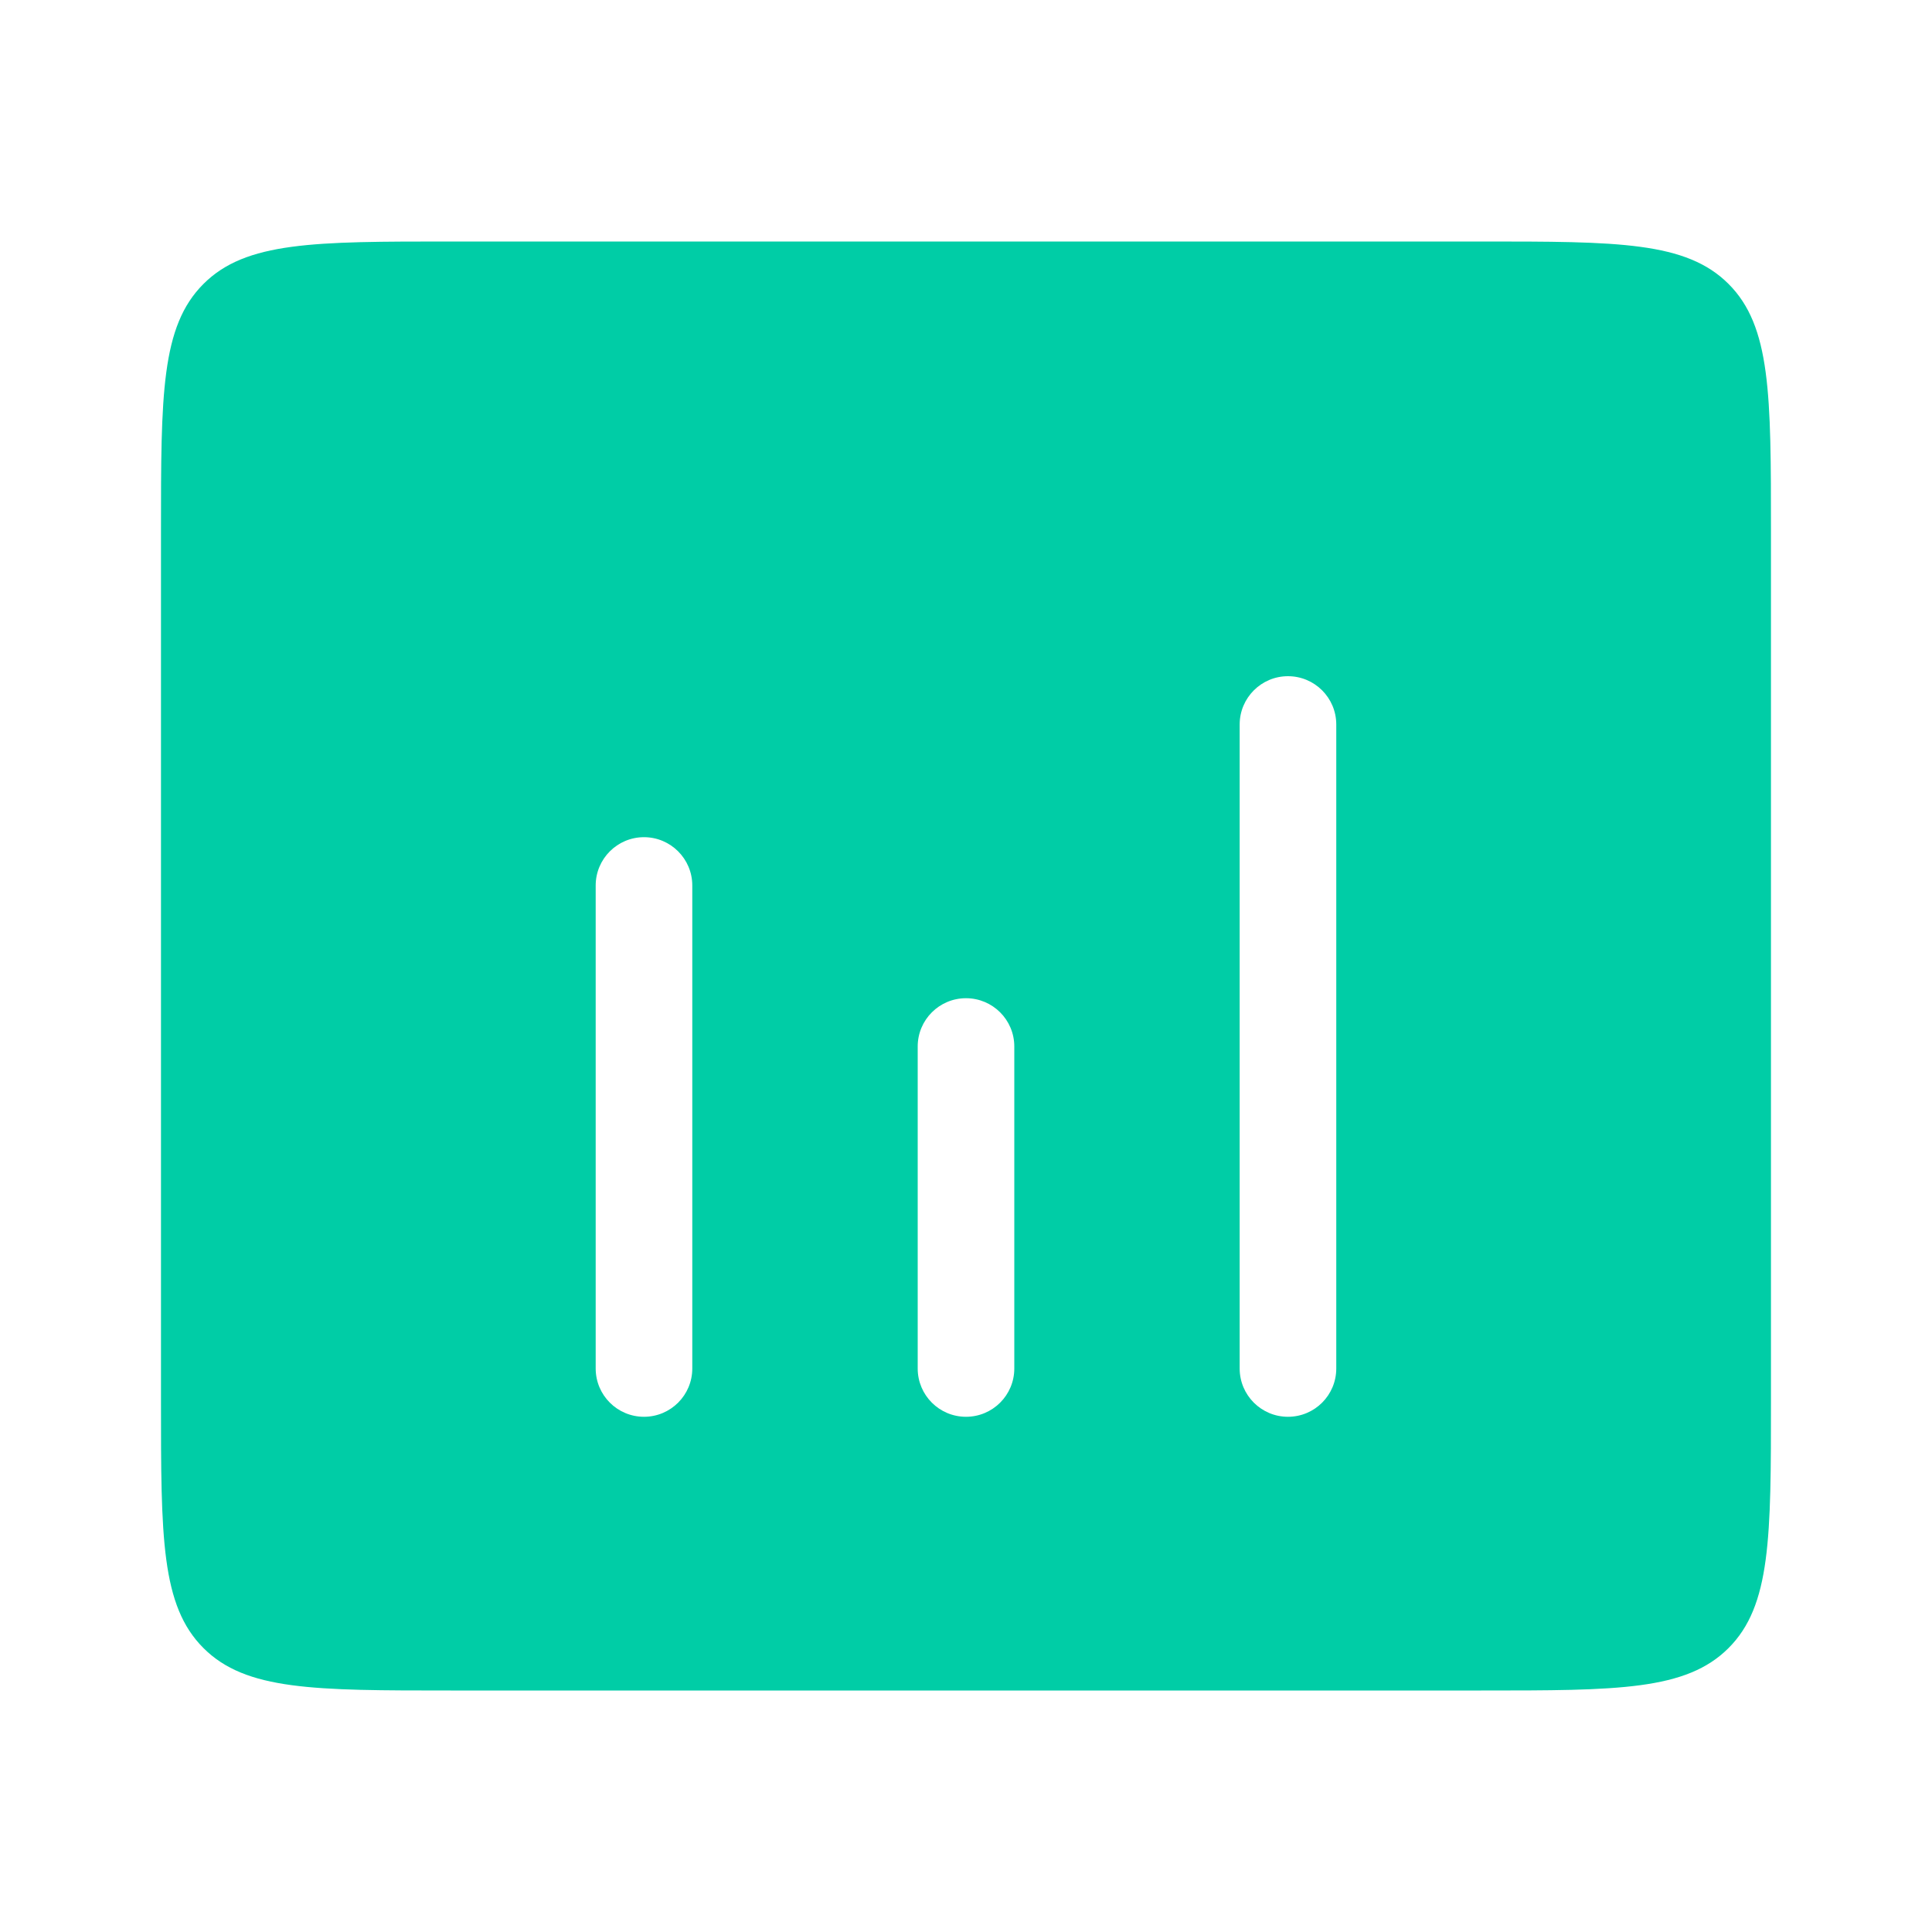 <svg width="40" height="40" viewBox="0 0 40 40" fill="none" xmlns="http://www.w3.org/2000/svg">
<path fill-rule="evenodd" clip-rule="evenodd" d="M4.212 5.879C3.333 6.757 3.333 8.172 3.333 11V29C3.333 31.828 3.333 33.243 4.212 34.121C5.09 35 6.505 35 9.333 35H30.666C33.495 35 34.909 35 35.788 34.121C36.666 33.243 36.666 31.828 36.666 29V11C36.666 8.172 36.666 6.757 35.788 5.879C34.909 5 33.495 5 30.666 5H9.333C6.505 5 5.09 5 4.212 5.879ZM26.666 14C27.219 14 27.666 14.448 27.666 15V28.333C27.666 28.886 27.219 29.333 26.666 29.333C26.114 29.333 25.666 28.886 25.666 28.333V15C25.666 14.448 26.114 14 26.666 14ZM14.333 18.333C14.333 17.781 13.885 17.333 13.333 17.333C12.781 17.333 12.333 17.781 12.333 18.333V28.333C12.333 28.886 12.781 29.333 13.333 29.333C13.885 29.333 14.333 28.886 14.333 28.333V18.333ZM21 21.667C21 21.114 20.552 20.667 20 20.667C19.447 20.667 19 21.114 19 21.667V28.333C19 28.886 19.447 29.333 20 29.333C20.552 29.333 21 28.886 21 28.333V21.667Z" fill="#00CDA6"/>
</svg>
